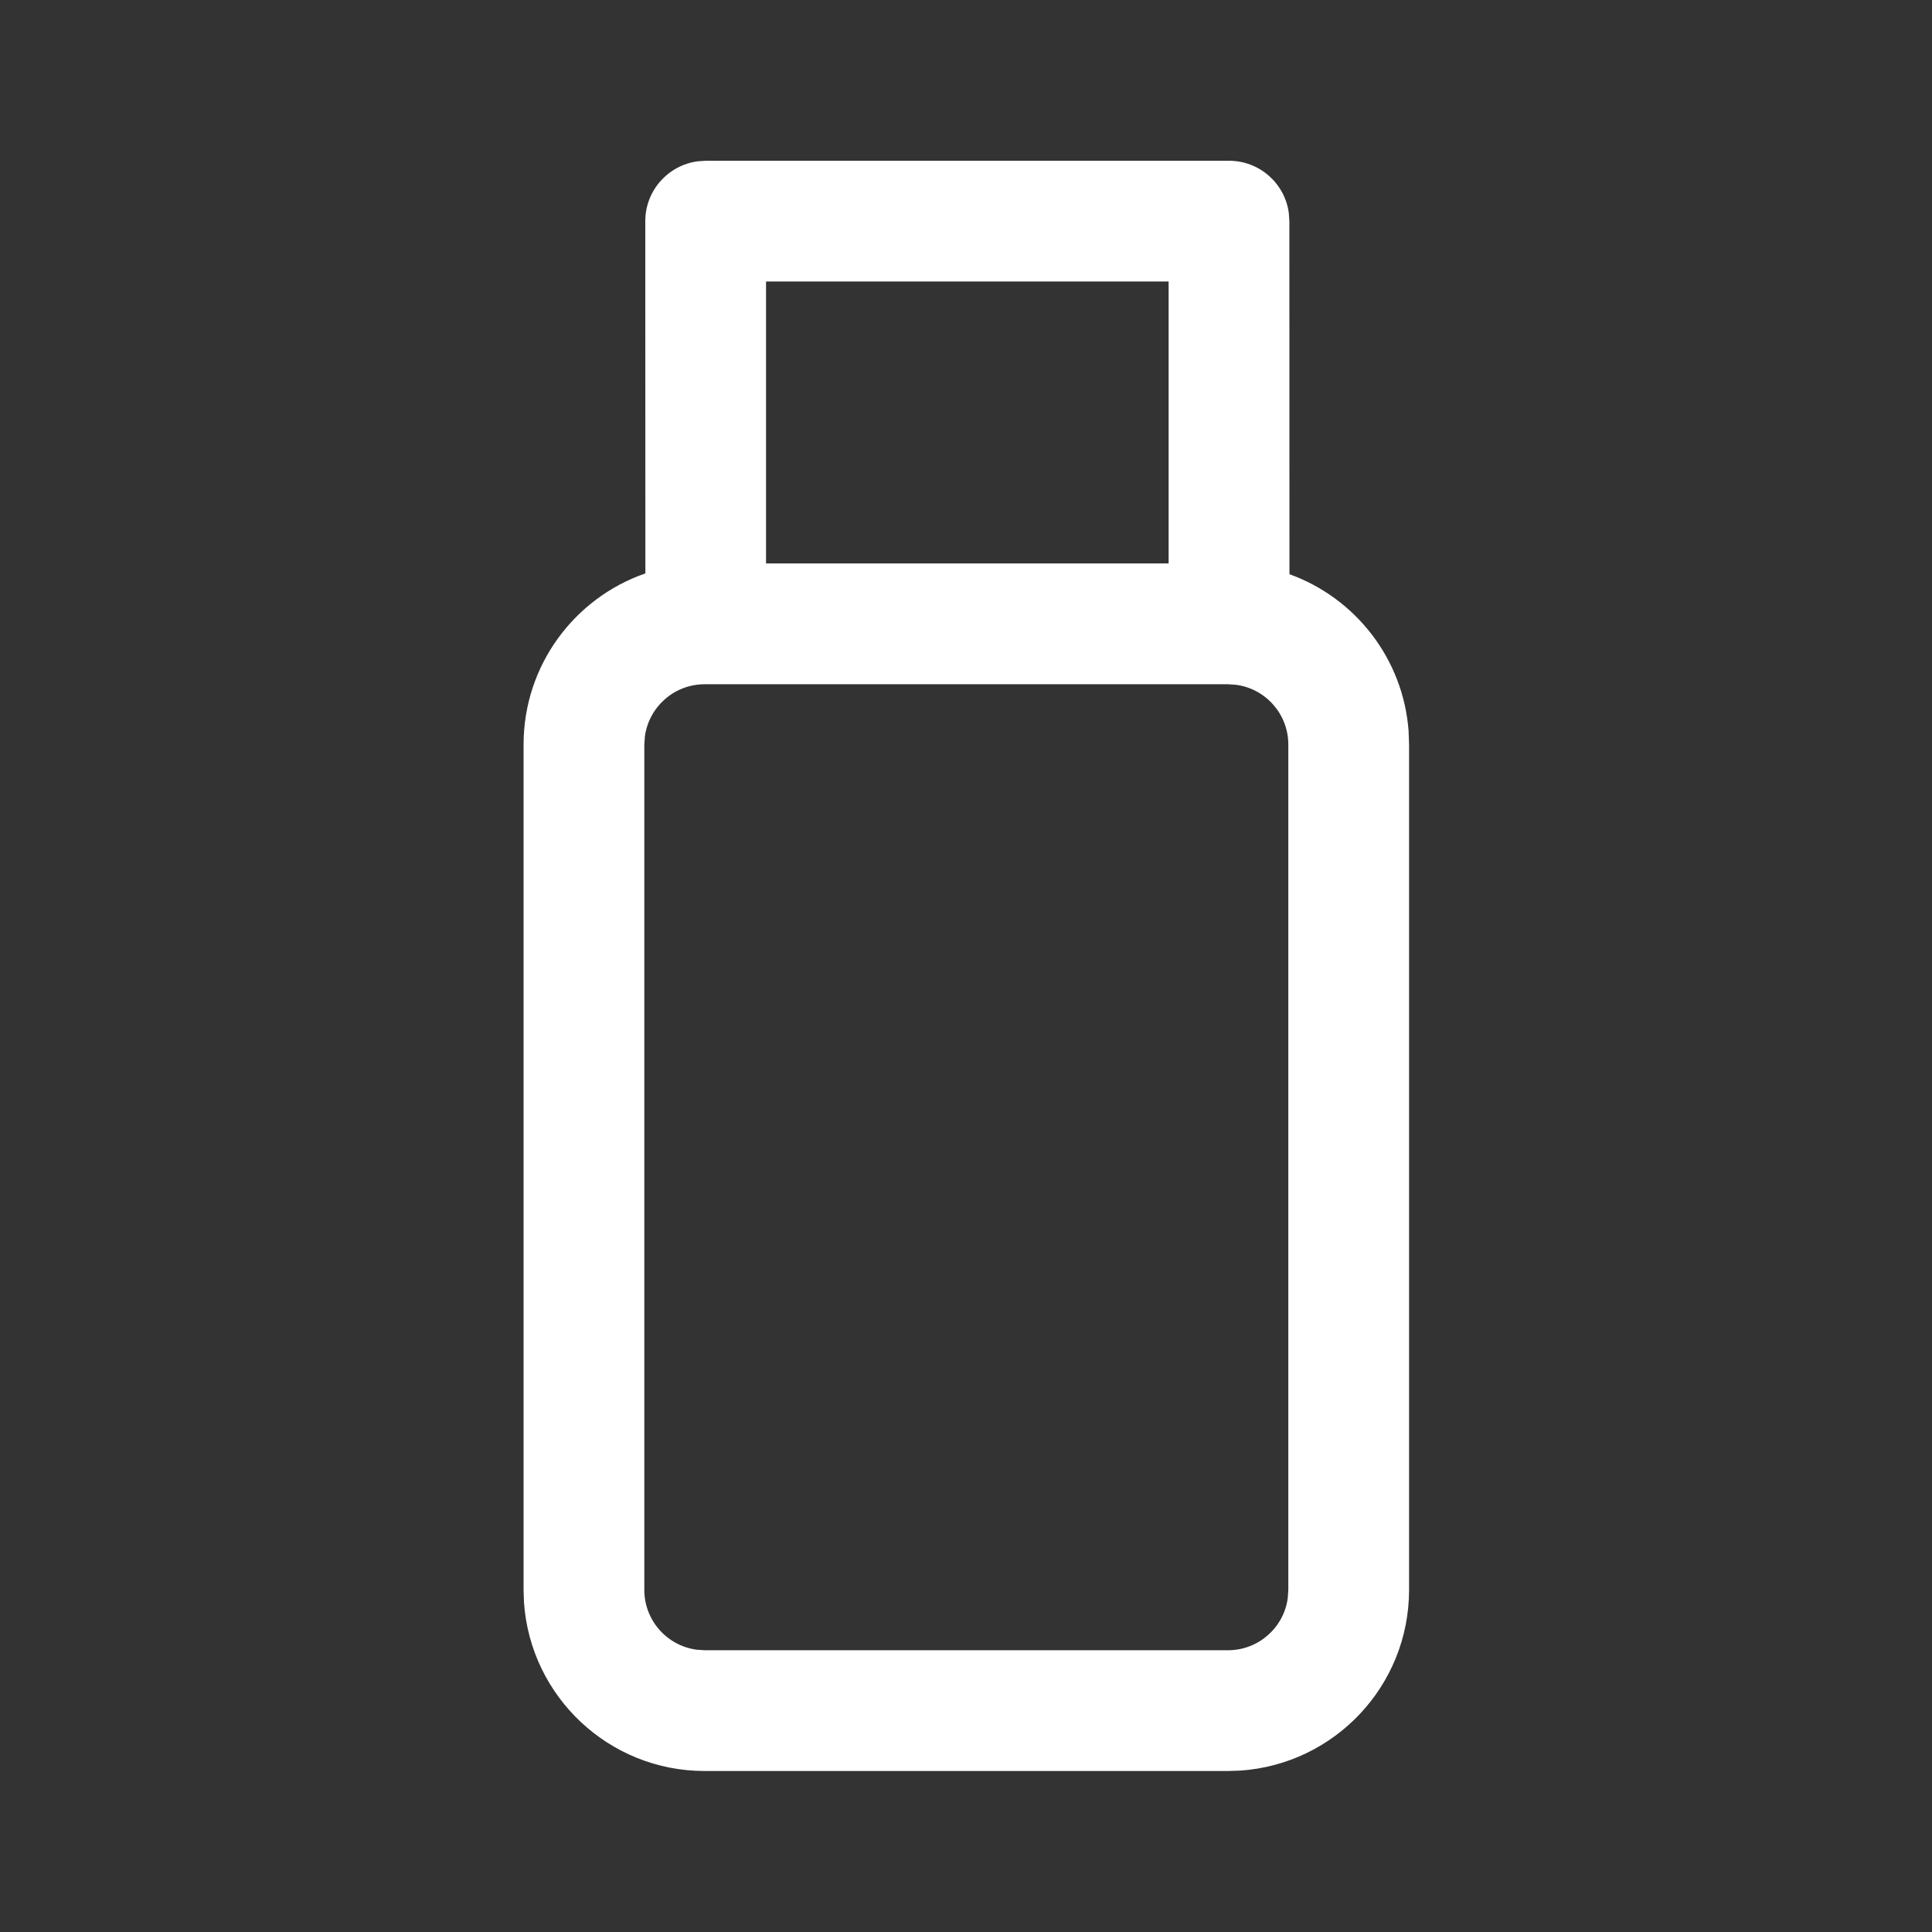 <svg width="24" height="24" viewBox="0 0 24 24" fill="none" xmlns="http://www.w3.org/2000/svg">
<rect x="0" y="0" width="24" height="24" fill="#333333" stroke="none"/>
<path d="M15.267 1.997C15.647 1.997 15.961 2.279 16.01 2.645L16.017 2.747L16.018 7.133C16.834 7.427 17.43 8.179 17.498 9.079L17.504 9.25V19.75C17.504 20.941 16.579 21.915 15.408 21.995L15.254 22H8.754C7.563 22 6.589 21.075 6.509 19.904L6.504 19.75V9.25C6.504 8.265 7.136 7.428 8.017 7.123L8.016 2.747C8.016 2.367 8.299 2.054 8.665 2.004L8.766 1.997H15.267ZM15.254 8.5H8.754C8.374 8.5 8.061 8.782 8.011 9.148L8.004 9.25V19.75C8.004 20.13 8.286 20.443 8.652 20.493L8.754 20.5H15.254C15.634 20.5 15.948 20.218 15.997 19.852L16.004 19.75V9.25C16.004 8.87 15.722 8.556 15.356 8.507L15.254 8.5ZM14.517 3.497H9.516V6.999H14.517V3.497Z" fill="#ffffff"/>
</svg>
